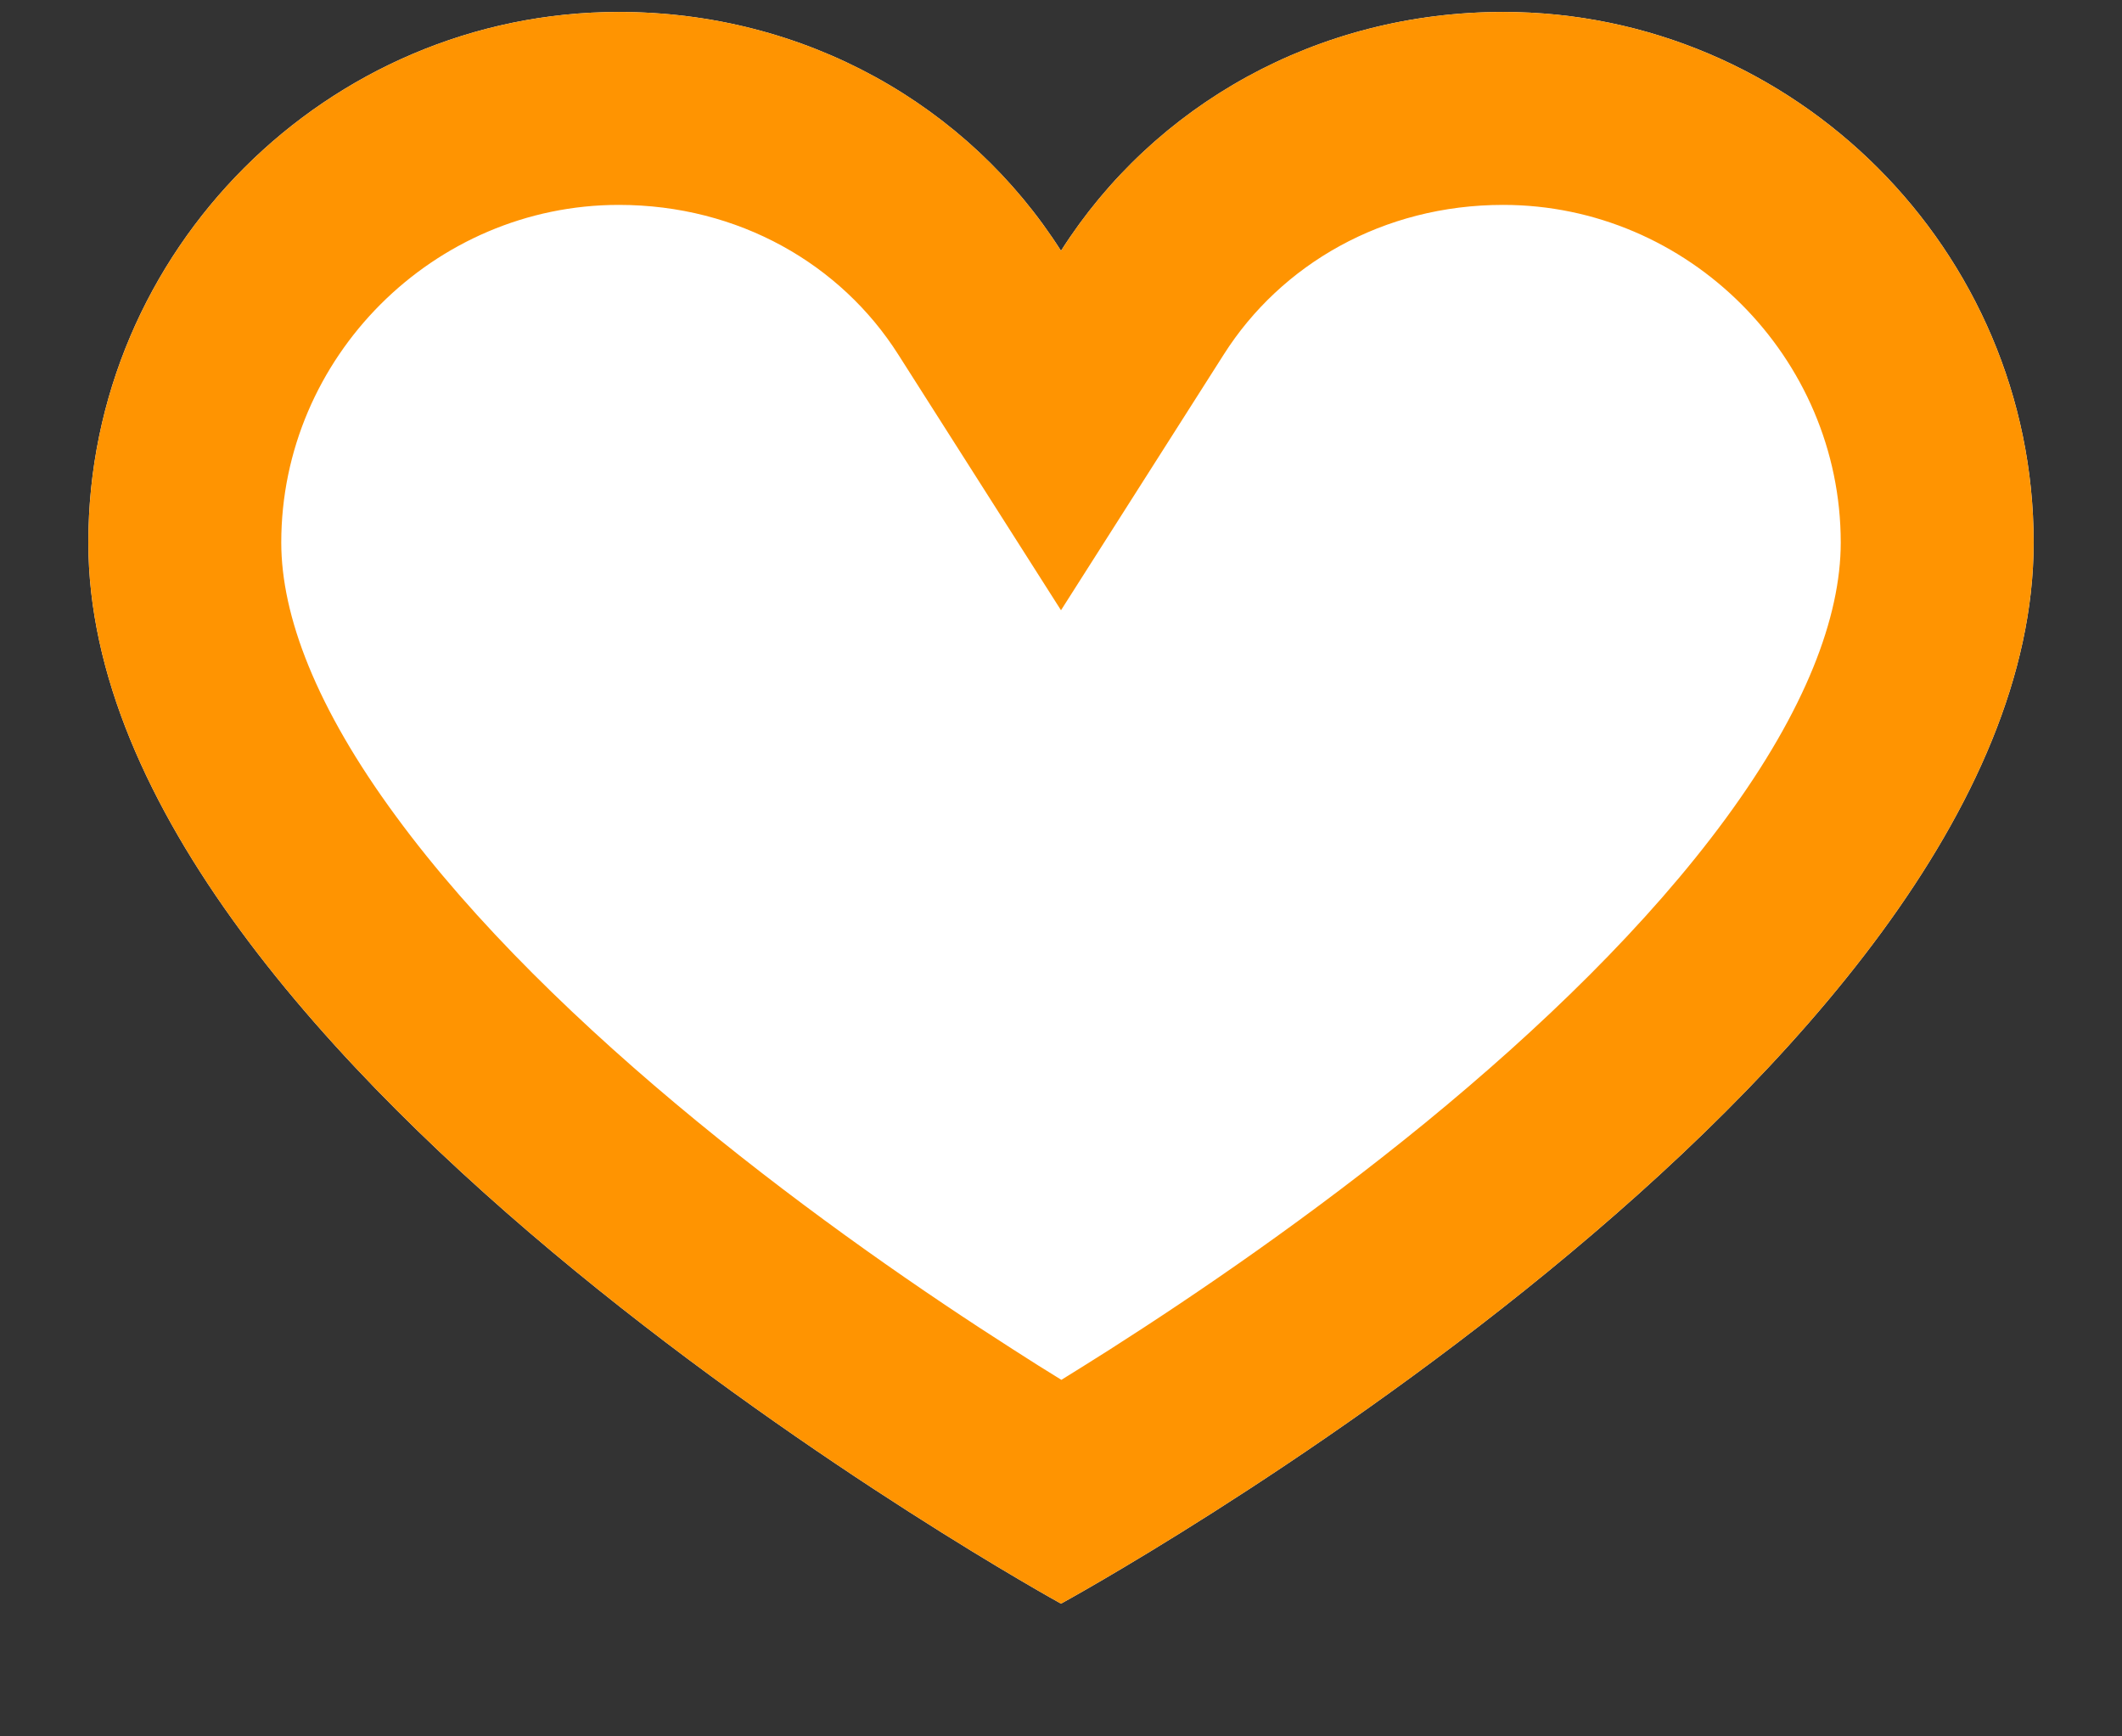 <svg width="11" height="9" viewBox="0 0 11 9" fill="none" xmlns="http://www.w3.org/2000/svg">
<rect x="0" y="0" width="11" height="9" fill="#333333" stroke="none"/>
<path d="M7.792 0.062C6.829 0.062 5.981 0.544 5.5 1.3C5.019 0.544 4.171 0.062 3.208 0.062C1.696 0.062 0.458 1.3 0.458 2.812C0.458 5.54 5.5 8.312 5.5 8.312C5.5 8.312 10.542 5.562 10.542 2.812C10.542 1.3 9.304 0.062 7.792 0.062Z" fill="white"/>
<path fill-rule="evenodd" clip-rule="evenodd" d="M5.5 3.163L4.656 1.837C4.36 1.371 3.831 1.062 3.208 1.062C2.248 1.062 1.458 1.852 1.458 2.812C1.458 3.192 1.639 3.669 2.052 4.23C2.456 4.781 3.017 5.323 3.613 5.812C4.204 6.297 4.8 6.706 5.251 6.994C5.341 7.052 5.425 7.105 5.502 7.152C5.578 7.105 5.661 7.053 5.751 6.996C6.201 6.709 6.797 6.303 7.388 5.82C7.983 5.333 8.543 4.792 8.947 4.241C9.359 3.679 9.542 3.199 9.542 2.812C9.542 1.852 8.752 1.062 7.792 1.062C7.169 1.062 6.64 1.371 6.344 1.837L5.5 3.163ZM5.5 8.312C5.5 8.312 0.458 5.54 0.458 2.812C0.458 1.3 1.696 0.062 3.208 0.062C3.8 0.062 4.349 0.244 4.795 0.56C5.075 0.758 5.315 1.009 5.5 1.3C5.685 1.009 5.925 0.758 6.205 0.56C6.651 0.244 7.2 0.062 7.792 0.062C9.304 0.062 10.542 1.3 10.542 2.812C10.542 5.562 5.5 8.312 5.5 8.312Z" fill="#FF9401"/>
</svg>
